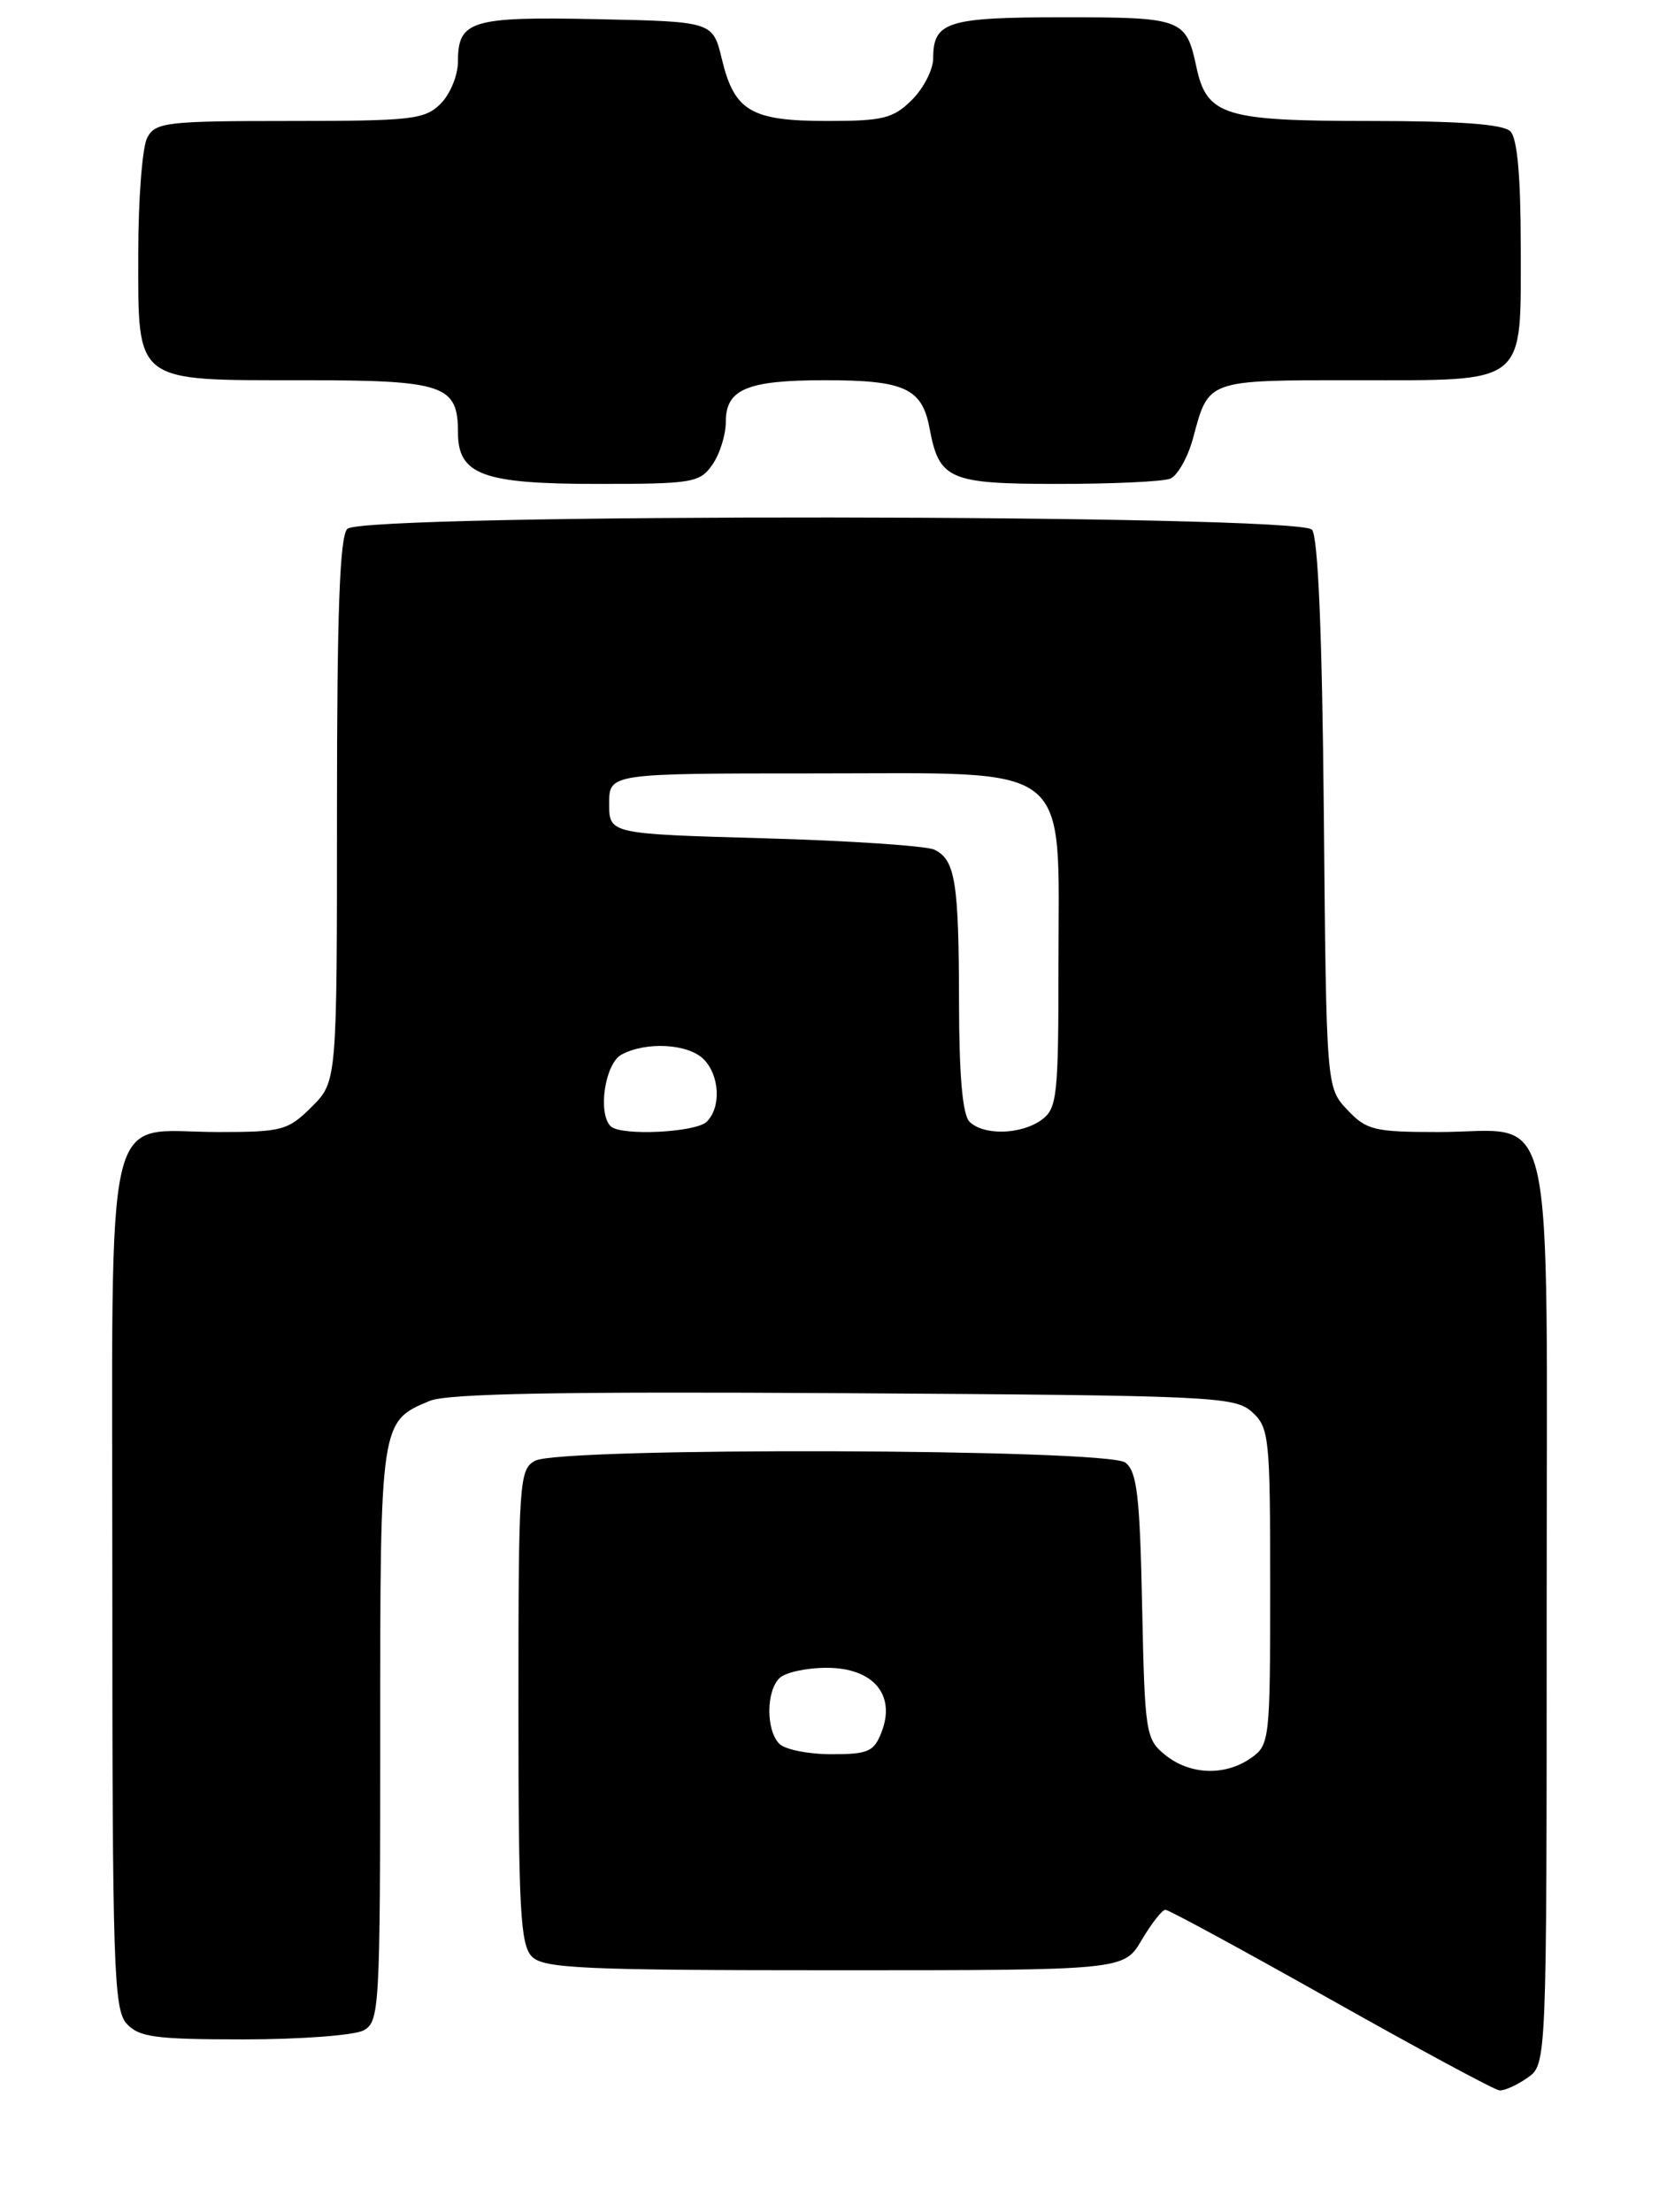 <?xml version="1.0" encoding="UTF-8" standalone="no"?>
<!DOCTYPE svg PUBLIC "-//W3C//DTD SVG 1.1//EN" "http://www.w3.org/Graphics/SVG/1.1/DTD/svg11.dtd" >
<svg xmlns="http://www.w3.org/2000/svg" xmlns:xlink="http://www.w3.org/1999/xlink" version="1.1" viewBox="0 0 192 256">
 <g >
 <path fill="currentColor"
d=" M 176.78 240.44 C 179.00 238.89 179.00 238.89 179.00 186.50 C 179.00 125.35 180.28 131.00 166.45 131.00 C 159.04 131.00 158.14 130.78 155.92 128.42 C 153.50 125.84 153.50 125.84 153.21 94.22 C 153.02 73.45 152.55 62.16 151.84 61.30 C 150.32 59.48 42.02 59.38 40.20 61.20 C 39.32 62.08 39.00 70.71 39.00 93.78 C 39.00 125.15 39.00 125.15 36.08 128.08 C 33.34 130.81 32.65 131.00 25.30 131.00 C 11.80 131.00 13.00 125.91 13.00 183.23 C 13.00 227.53 13.16 232.52 14.65 234.17 C 16.08 235.75 17.95 236.00 28.22 236.00 C 34.77 236.00 41.00 235.53 42.07 234.96 C 43.92 233.97 44.00 232.53 44.00 200.69 C 44.00 164.47 44.00 164.49 49.74 162.11 C 51.78 161.26 64.98 161.02 97.68 161.22 C 140.42 161.49 142.90 161.60 144.90 163.40 C 146.89 165.21 147.00 166.28 147.00 183.60 C 147.00 201.36 146.94 201.93 144.78 203.44 C 141.77 205.55 137.72 205.40 134.86 203.09 C 132.59 201.26 132.49 200.57 132.18 185.84 C 131.92 173.12 131.59 170.29 130.24 169.25 C 128.15 167.64 64.92 167.44 61.93 169.04 C 60.09 170.02 60.00 171.40 60.00 197.46 C 60.00 221.03 60.22 225.08 61.57 226.43 C 62.94 227.79 67.52 228.00 96.61 228.00 C 130.07 228.00 130.07 228.00 132.13 224.50 C 133.27 222.57 134.50 221.00 134.88 221.00 C 135.25 221.00 143.87 225.68 154.03 231.40 C 164.19 237.12 172.96 241.85 173.53 241.90 C 174.09 241.96 175.56 241.30 176.78 240.44 Z  M 82.44 53.78 C 83.30 52.56 84.00 50.32 84.00 48.81 C 84.00 45.03 86.46 44.00 95.50 44.00 C 104.69 44.00 106.71 44.93 107.58 49.56 C 108.69 55.51 109.82 56.00 122.49 56.00 C 128.73 56.00 134.54 55.73 135.41 55.40 C 136.27 55.07 137.48 52.93 138.09 50.65 C 139.89 43.91 139.63 44.00 156.79 44.00 C 176.90 44.00 176.00 44.73 176.00 28.55 C 176.00 20.43 175.60 16.00 174.80 15.20 C 173.97 14.37 168.92 14.00 158.52 14.00 C 141.66 14.00 139.67 13.38 138.46 7.75 C 137.27 2.16 136.83 2.00 123.08 2.00 C 109.61 2.00 108.00 2.51 108.00 6.75 C 108.00 8.04 106.90 10.20 105.55 11.55 C 103.38 13.71 102.21 14.00 95.74 14.00 C 86.94 14.00 85.00 12.87 83.55 6.87 C 82.50 2.50 82.50 2.50 69.14 2.22 C 54.52 1.91 53.00 2.38 53.00 7.12 C 53.00 8.71 52.10 10.90 51.00 12.00 C 49.17 13.83 47.67 14.00 33.54 14.00 C 19.27 14.00 17.99 14.15 17.04 15.93 C 16.47 17.00 16.00 23.05 16.00 29.38 C 16.00 44.46 15.40 44.00 35.15 44.00 C 51.37 44.00 53.00 44.55 53.00 50.01 C 53.00 54.95 55.84 56.00 69.17 56.00 C 80.14 56.00 80.99 55.86 82.44 53.78 Z  M 90.20 201.80 C 88.65 200.25 88.65 195.75 90.20 194.20 C 90.86 193.54 93.32 193.00 95.68 193.00 C 101.02 193.00 103.68 196.08 102.05 200.37 C 101.16 202.71 100.52 203.00 96.22 203.00 C 93.57 203.00 90.86 202.46 90.20 201.80 Z  M 70.67 130.33 C 69.15 128.81 70.02 123.06 71.93 122.04 C 74.79 120.50 79.64 120.78 81.43 122.57 C 83.29 124.44 83.48 128.12 81.80 129.80 C 80.54 131.06 71.81 131.48 70.67 130.33 Z  M 112.20 129.80 C 111.40 129.00 111.00 124.46 110.99 116.05 C 110.97 102.09 110.56 99.51 108.15 98.33 C 107.24 97.89 98.40 97.29 88.50 97.01 C 70.50 96.50 70.50 96.50 70.50 93.00 C 70.50 89.50 70.50 89.50 94.39 89.50 C 124.57 89.50 122.50 87.86 122.50 111.65 C 122.50 126.84 122.34 128.27 120.56 129.58 C 118.19 131.31 113.83 131.43 112.20 129.80 Z "/>
</g>
</svg>